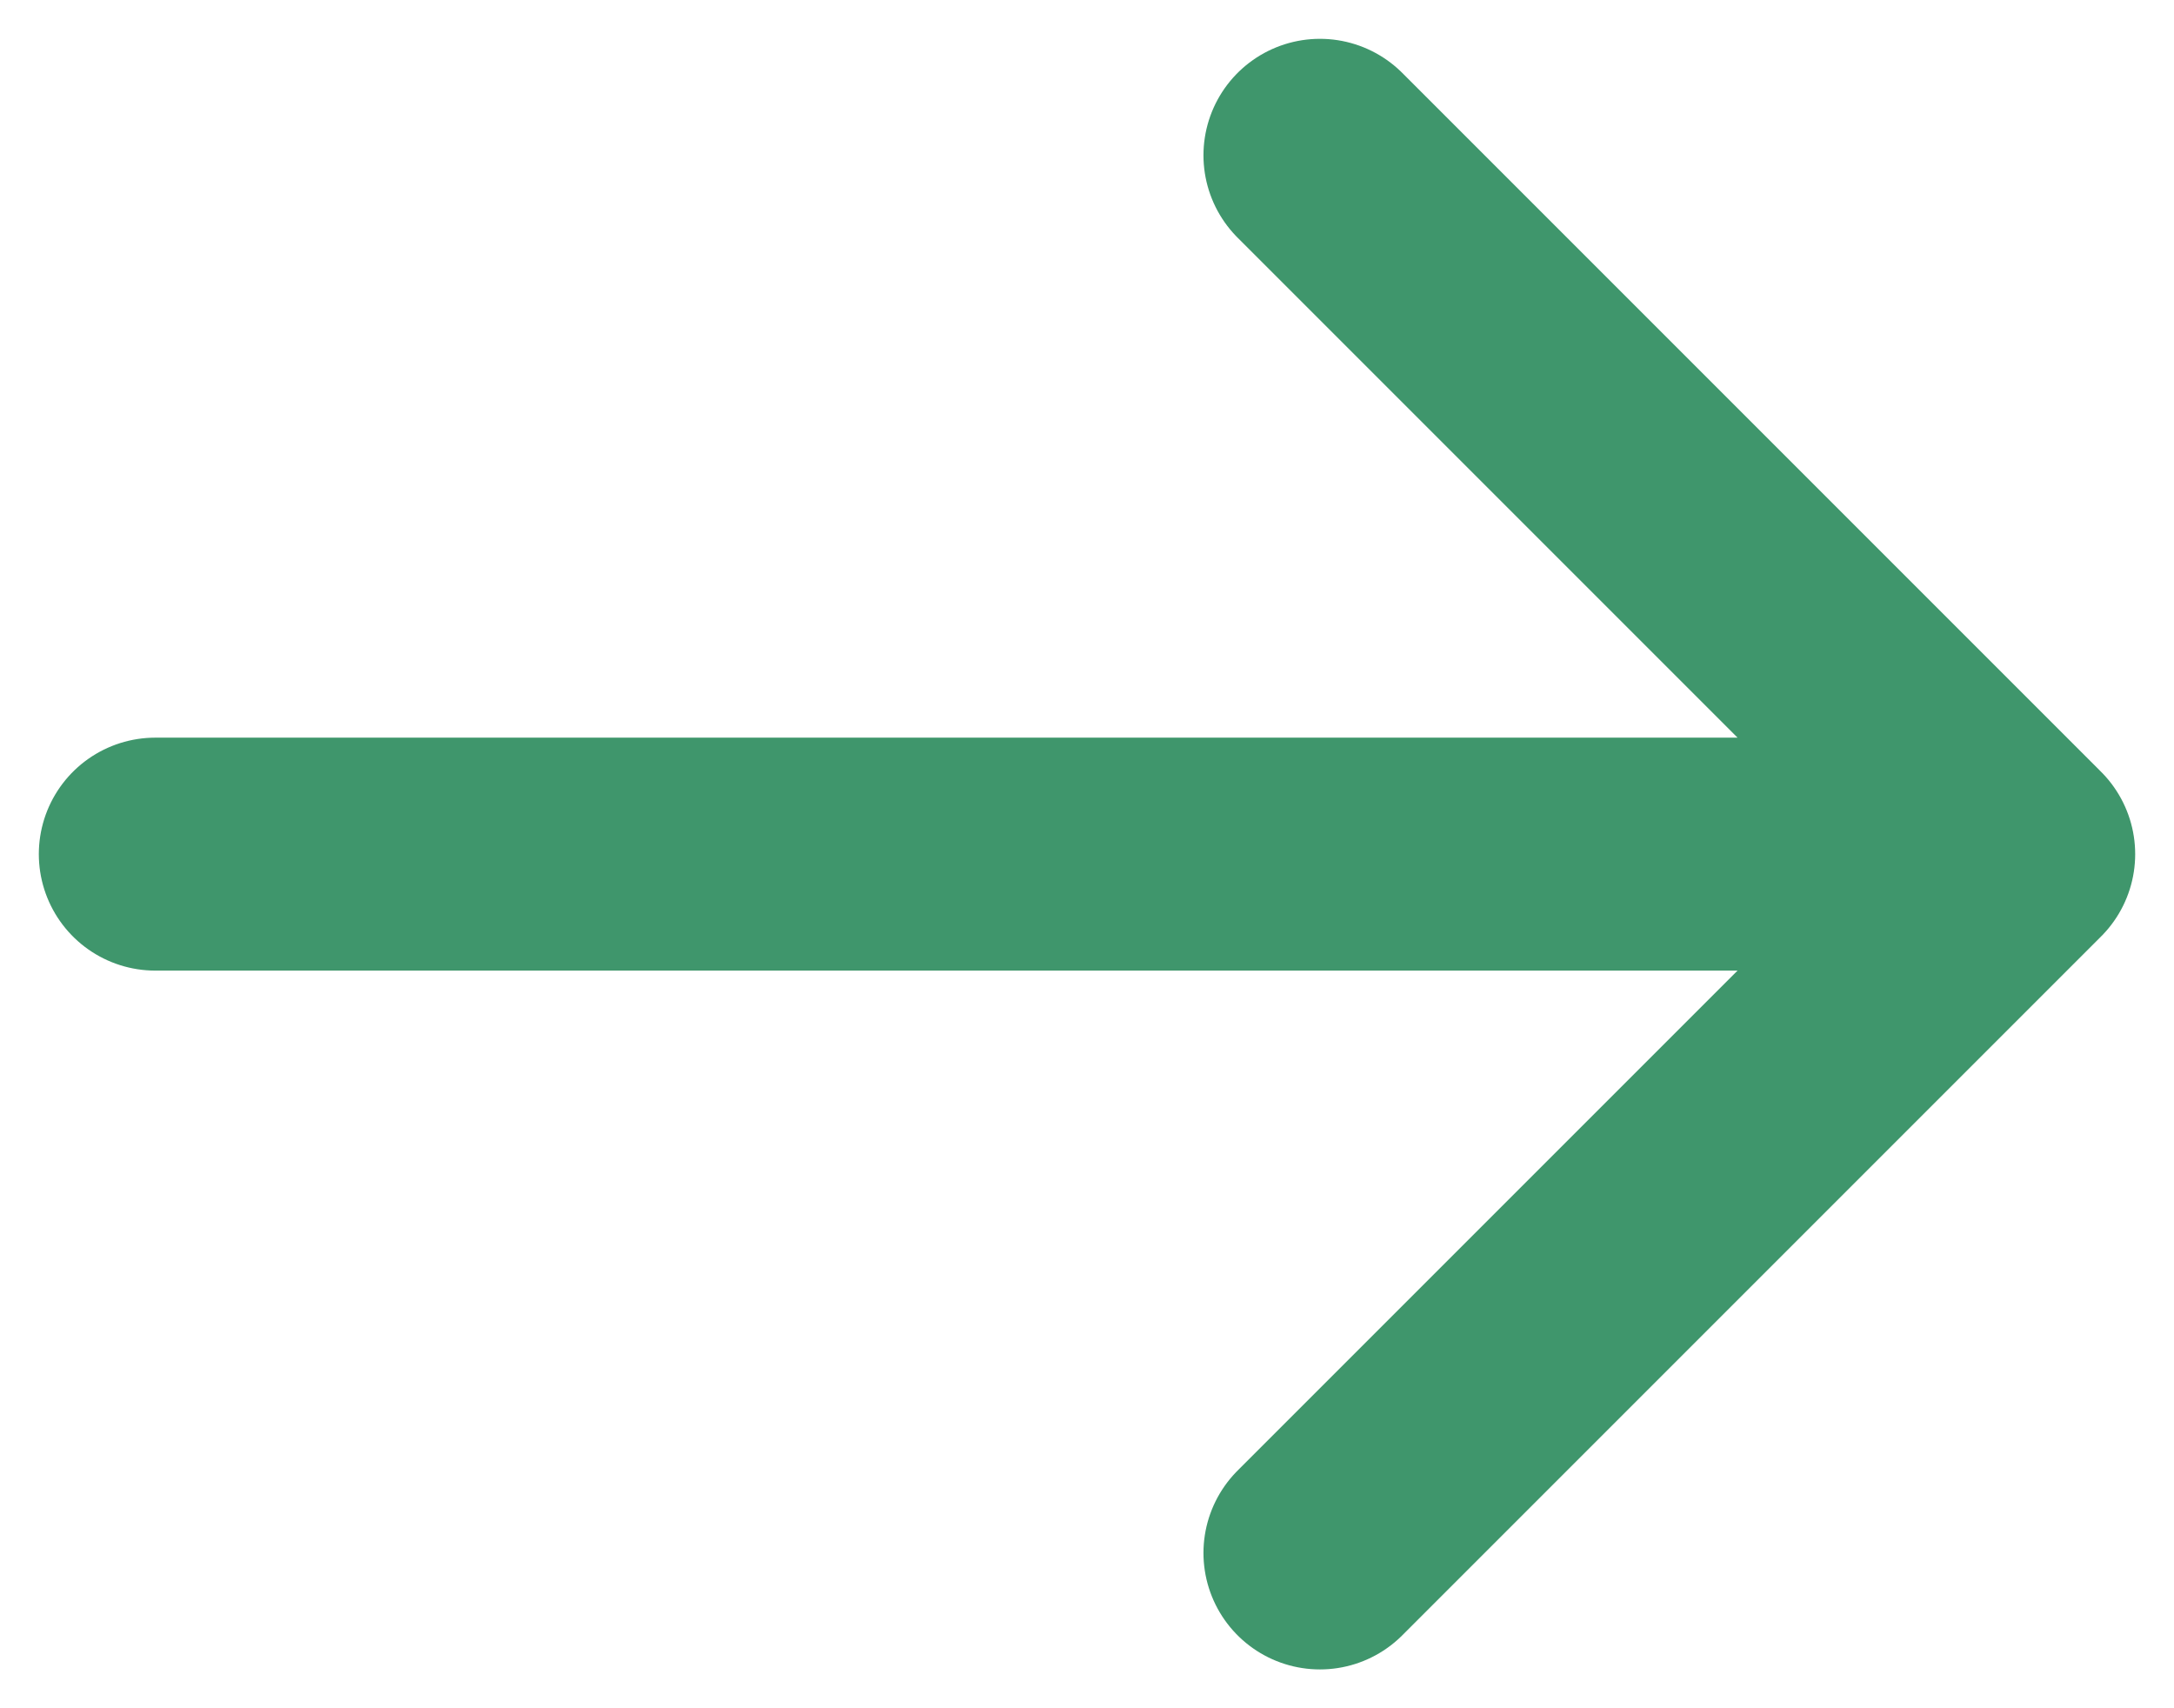 <svg width="14" height="11" viewBox="0 0 14 11" fill="none" xmlns="http://www.w3.org/2000/svg">
<path d="M1 5.5L13 5.5M13 5.5L8.5 1M13 5.5L8.5 10" stroke="#3F966C" stroke-width="1.5" stroke-linecap="round" stroke-linejoin="round"/>
</svg>
